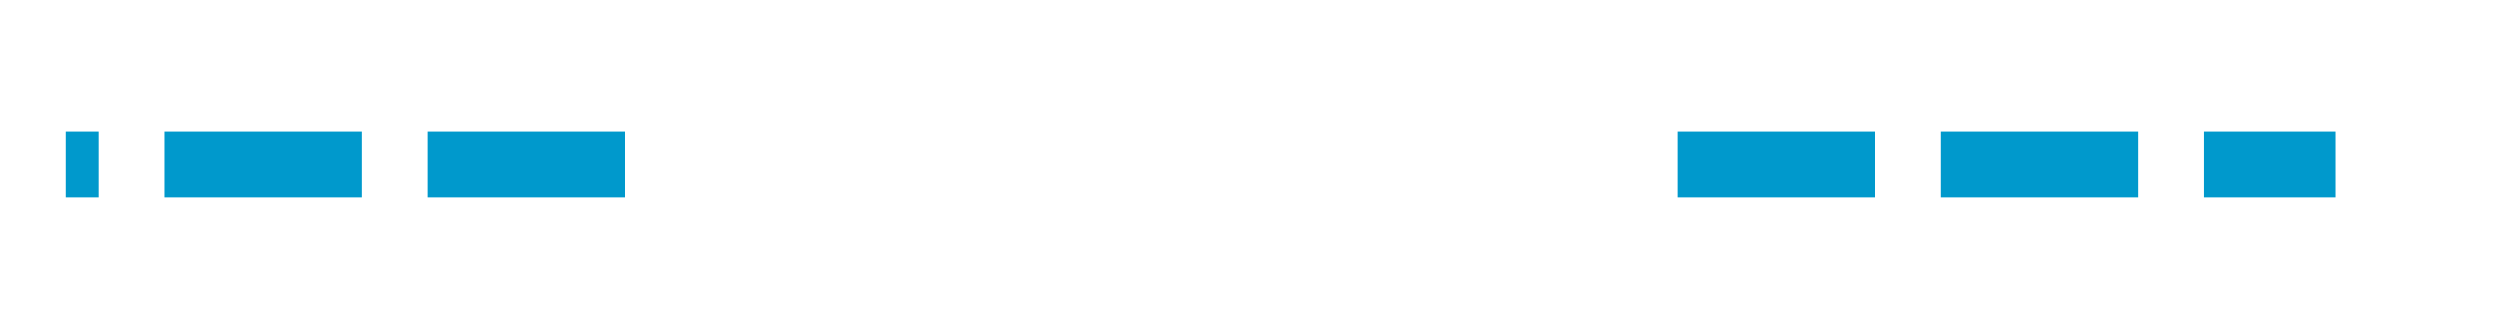 ﻿<?xml version="1.0" encoding="utf-8"?>
<svg version="1.1" xmlns:xlink="http://www.w3.org/1999/xlink" width="76px" height="10px" preserveAspectRatio="xMinYMid meet" viewBox="2022 1663  76 8" xmlns="http://www.w3.org/2000/svg">
  <defs>
    <mask fill="white" id="clip192">
      <path d="M 2041 1653  L 2073 1653  L 2073 1681  L 2041 1681  Z M 2012 1653  L 2096 1653  L 2096 1681  L 2012 1681  Z " fill-rule="evenodd" />
    </mask>
  </defs>
  <path d="M 2041 1667  L 2024 1667  M 2073 1667  L 2093 1667  " stroke-width="2" stroke-dasharray="6,2" stroke="#0099cc" fill="none" />
  <path d="M 2029.107 1671.293  L 2024.814 1667  L 2029.107 1662.707  L 2027.693 1661.293  L 2022.693 1666.293  L 2021.986 1667  L 2022.693 1667.707  L 2027.693 1672.707  L 2029.107 1671.293  Z " fill-rule="nonzero" fill="#0099cc" stroke="none" mask="url(#clip192)" />
</svg>